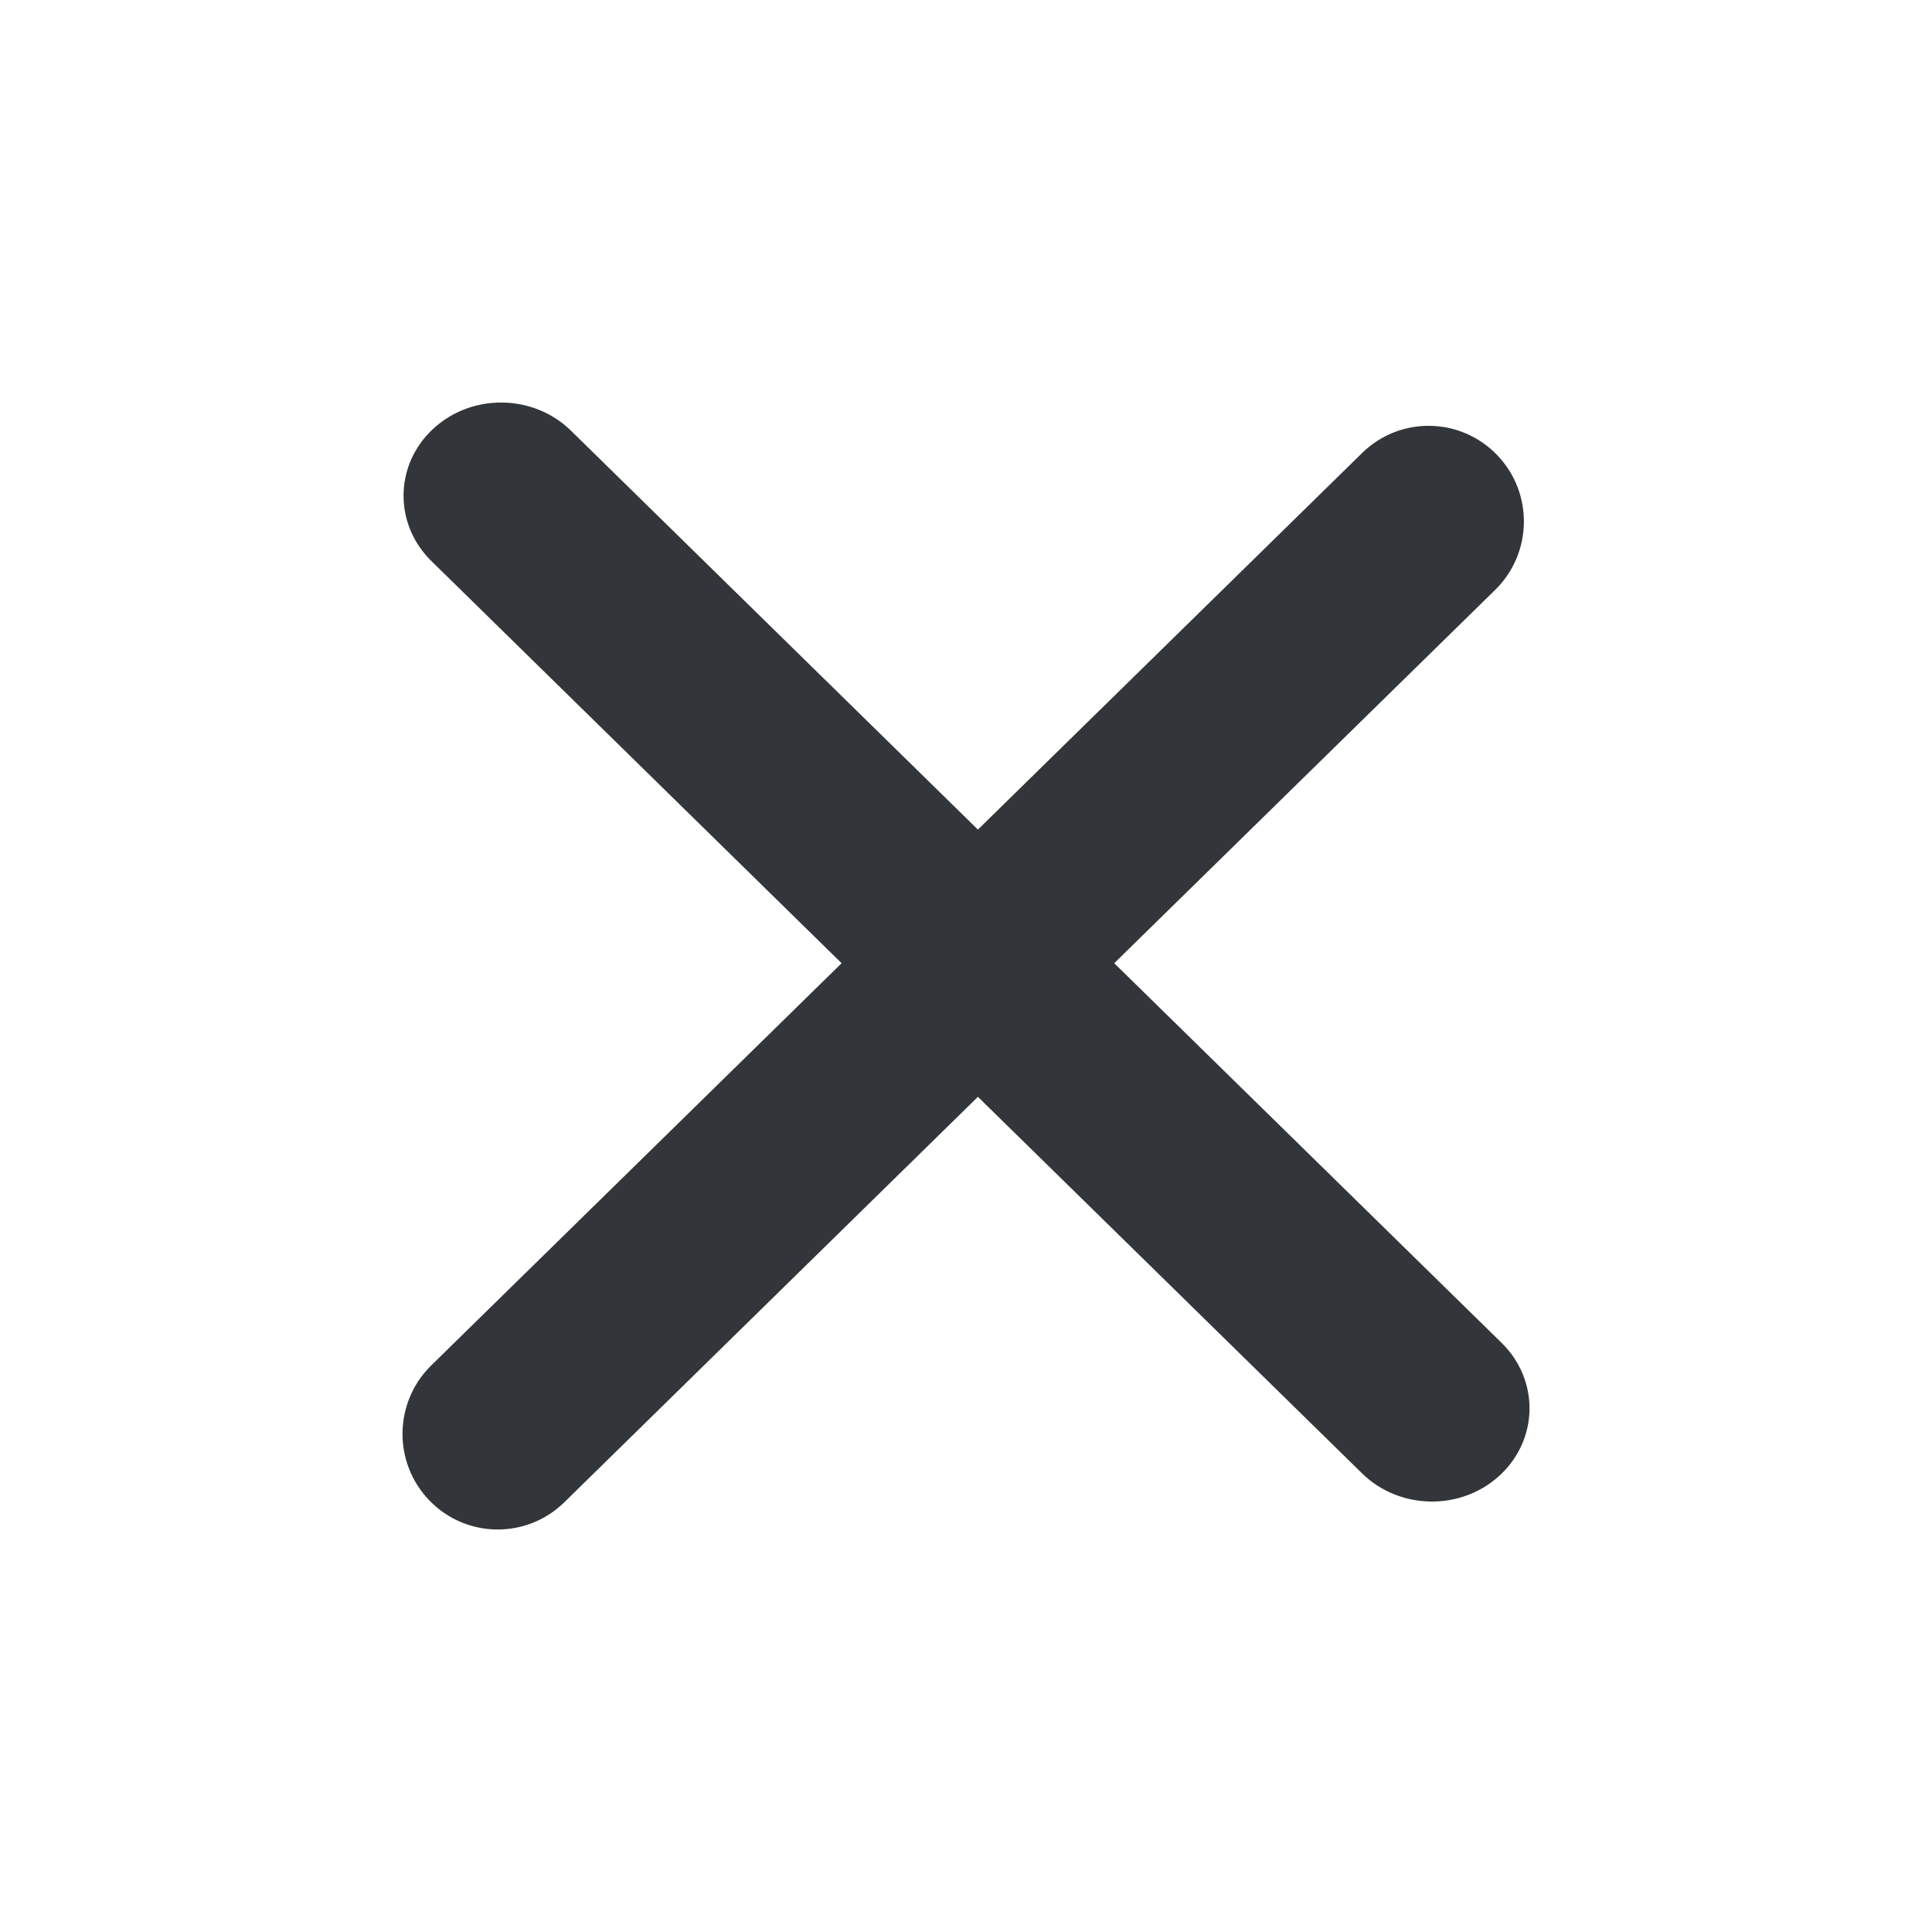 <svg width="18" height="18" viewBox="0 0 18 18" fill="none" xmlns="http://www.w3.org/2000/svg">
<g id="Close">
<path id="Union" d="M5.32 4.013C4.969 3.669 4.393 3.662 4.034 3.997C3.674 4.332 3.668 4.883 4.019 5.227L7.841 8.974L4.018 12.721C3.667 13.065 3.66 13.629 4.002 13.981C4.345 14.334 4.906 14.34 5.257 13.997L9.111 10.219L12.69 13.727C13.041 14.071 13.617 14.078 13.976 13.743C14.336 13.407 14.342 12.857 13.991 12.512L10.381 8.974L13.93 5.496C14.281 5.152 14.288 4.588 13.945 4.236C13.603 3.884 13.041 3.877 12.691 4.22L9.111 7.729L5.32 4.013Z" fill="#32363B"/>
</g>
</svg>
